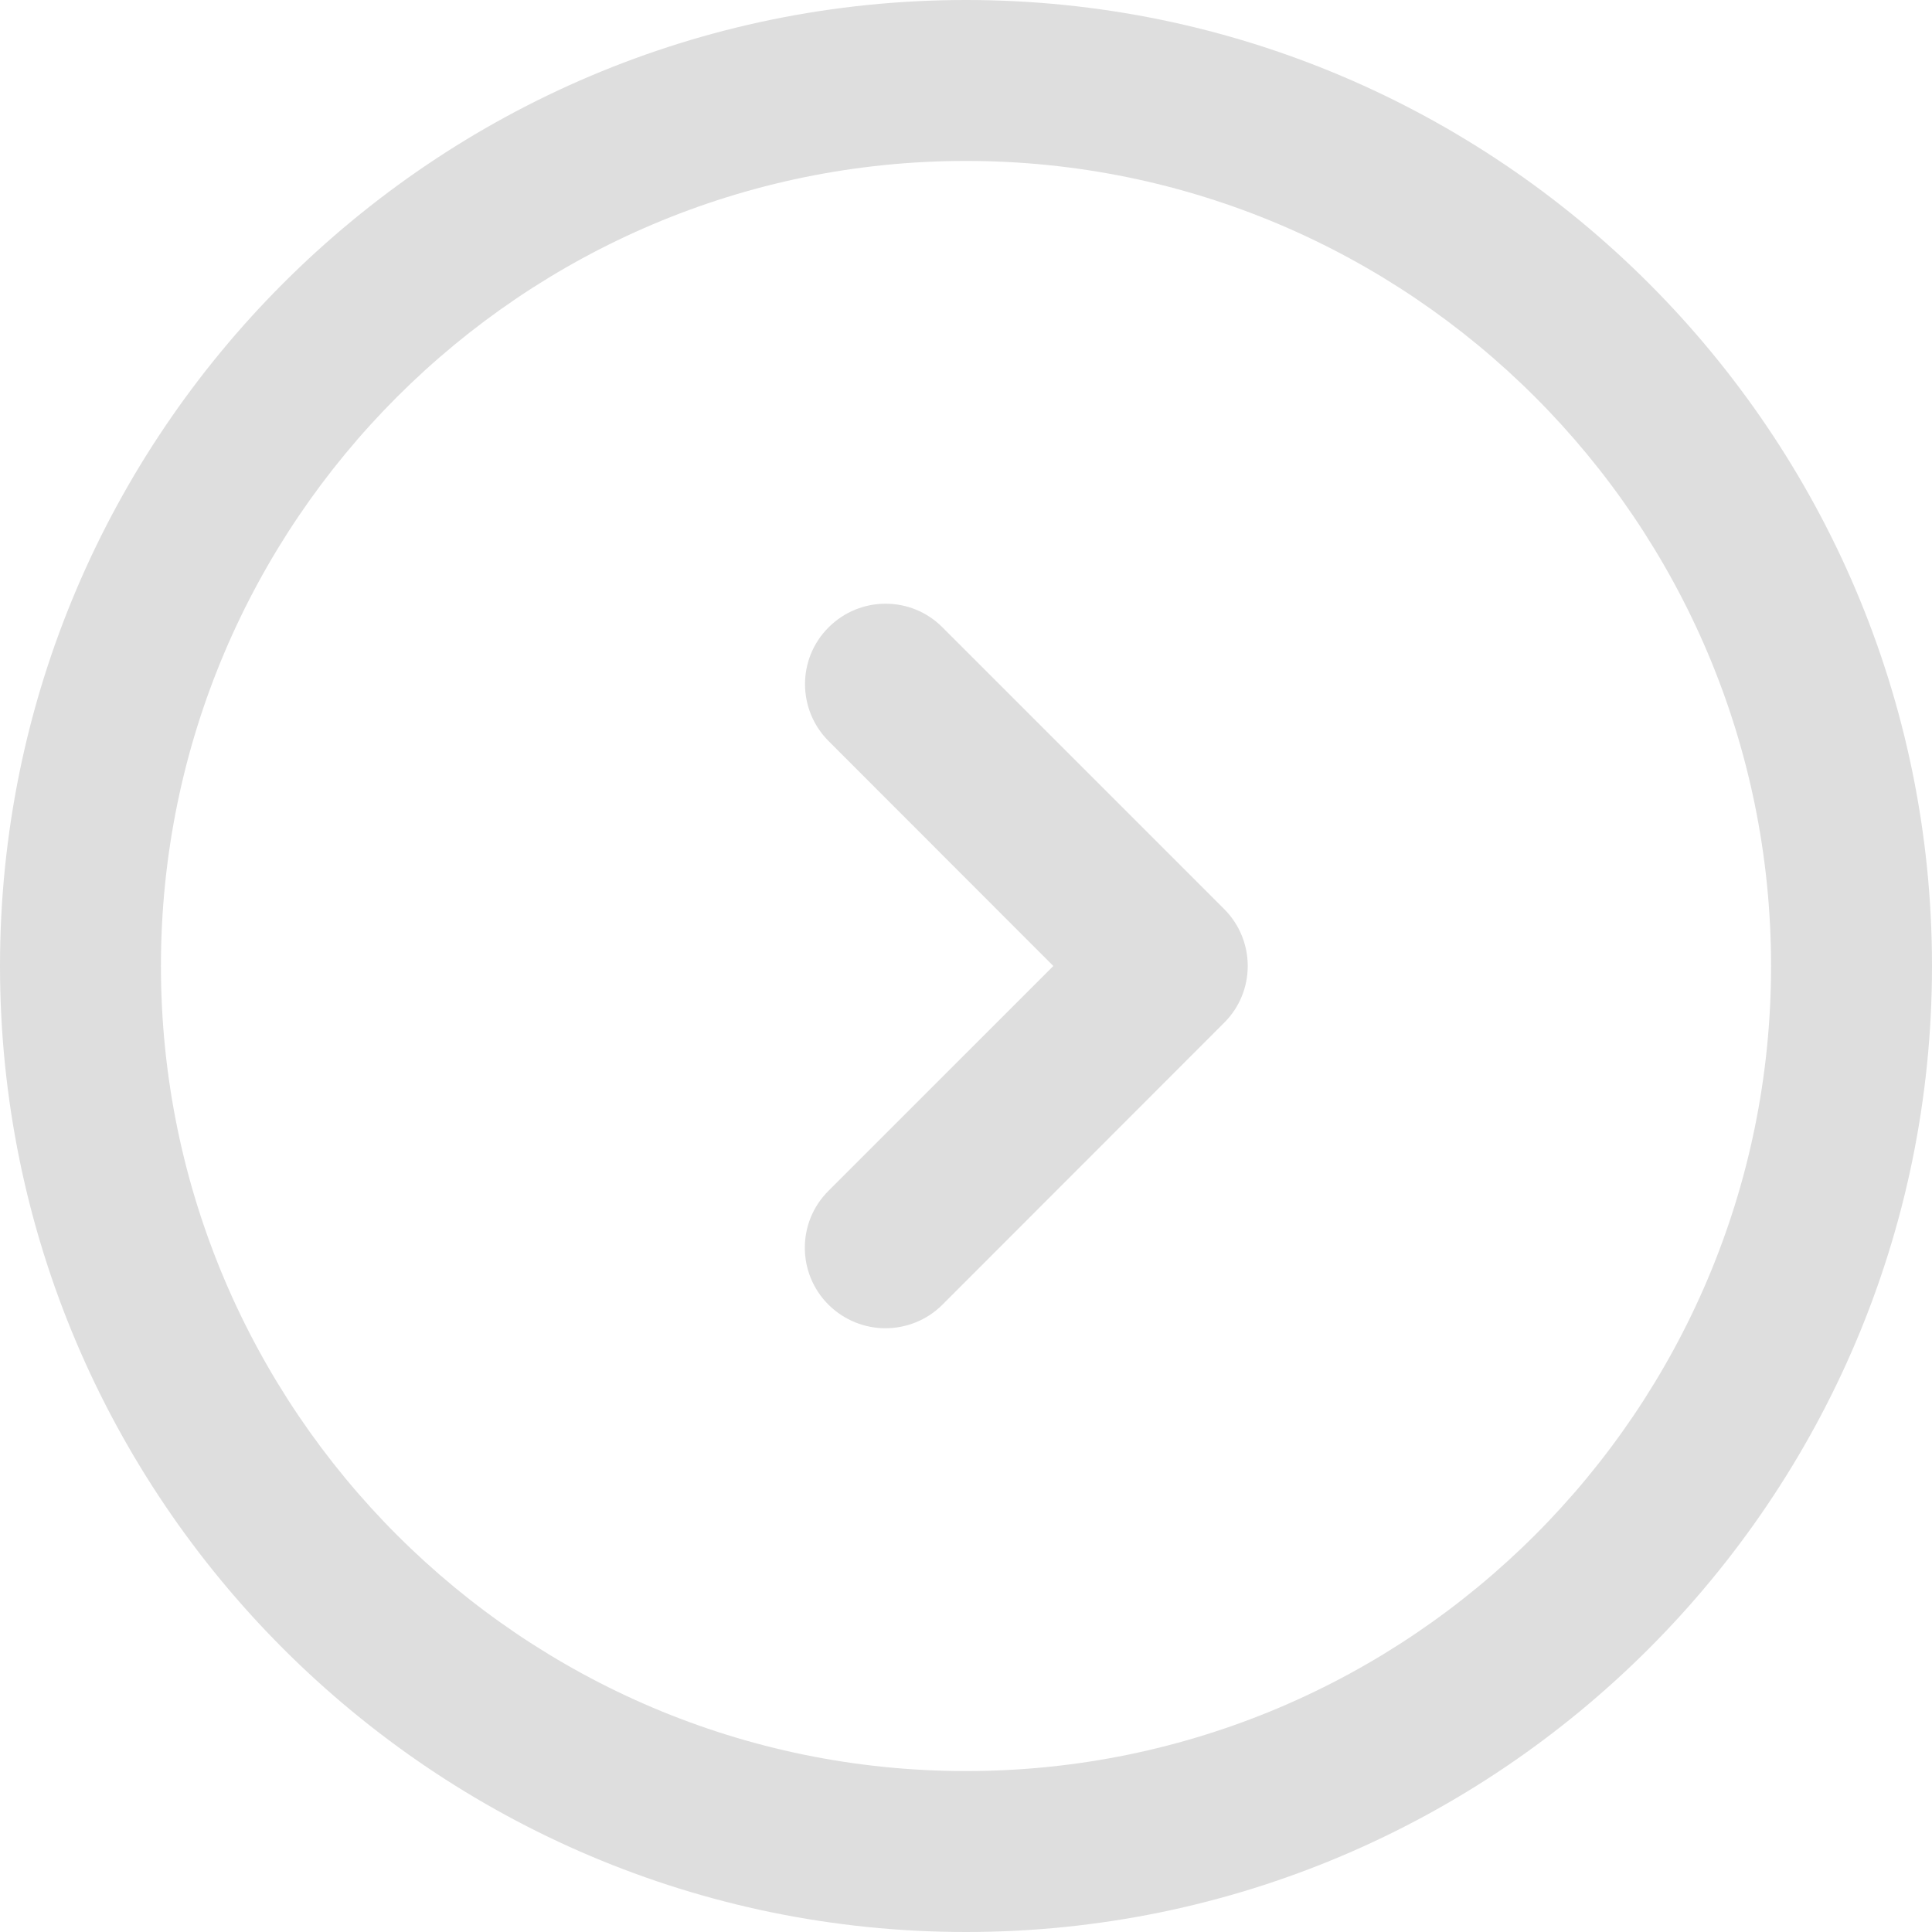 <svg width="20" height="20" viewBox="0 0 20 20" fill="none" xmlns="http://www.w3.org/2000/svg">
<g clip-path="url(#clip0_21_262)">
<path d="M10 20C4.486 20 0 15.514 0 10C0 4.486 4.486 -3.05176e-05 10 -3.05176e-05C15.514 -3.05176e-05 20 4.486 20 10C20 15.514 15.514 20 10 20ZM10 1.666C5.404 1.666 1.666 5.404 1.666 10C1.666 14.596 5.404 18.334 10 18.334C14.596 18.334 18.334 14.596 18.334 10C18.334 5.404 14.596 1.666 10 1.666Z" fill="#DEDEDE"/>
<path d="M9.166 13.75C8.953 13.75 8.74 13.668 8.576 13.506C8.25 13.18 8.25 12.652 8.576 12.328L10.904 10L8.578 7.672C8.252 7.346 8.252 6.818 8.578 6.494C8.904 6.168 9.432 6.168 9.756 6.494L12.672 9.41C12.998 9.736 12.998 10.264 12.672 10.588L9.756 13.506C9.594 13.668 9.379 13.75 9.166 13.75Z" fill="#DEDEDE"/>
</g>
<defs>
<clipPath id="clip0_21_262">
<rect width="20" height="20" fill="white"/>
</clipPath>
</defs>
</svg>
